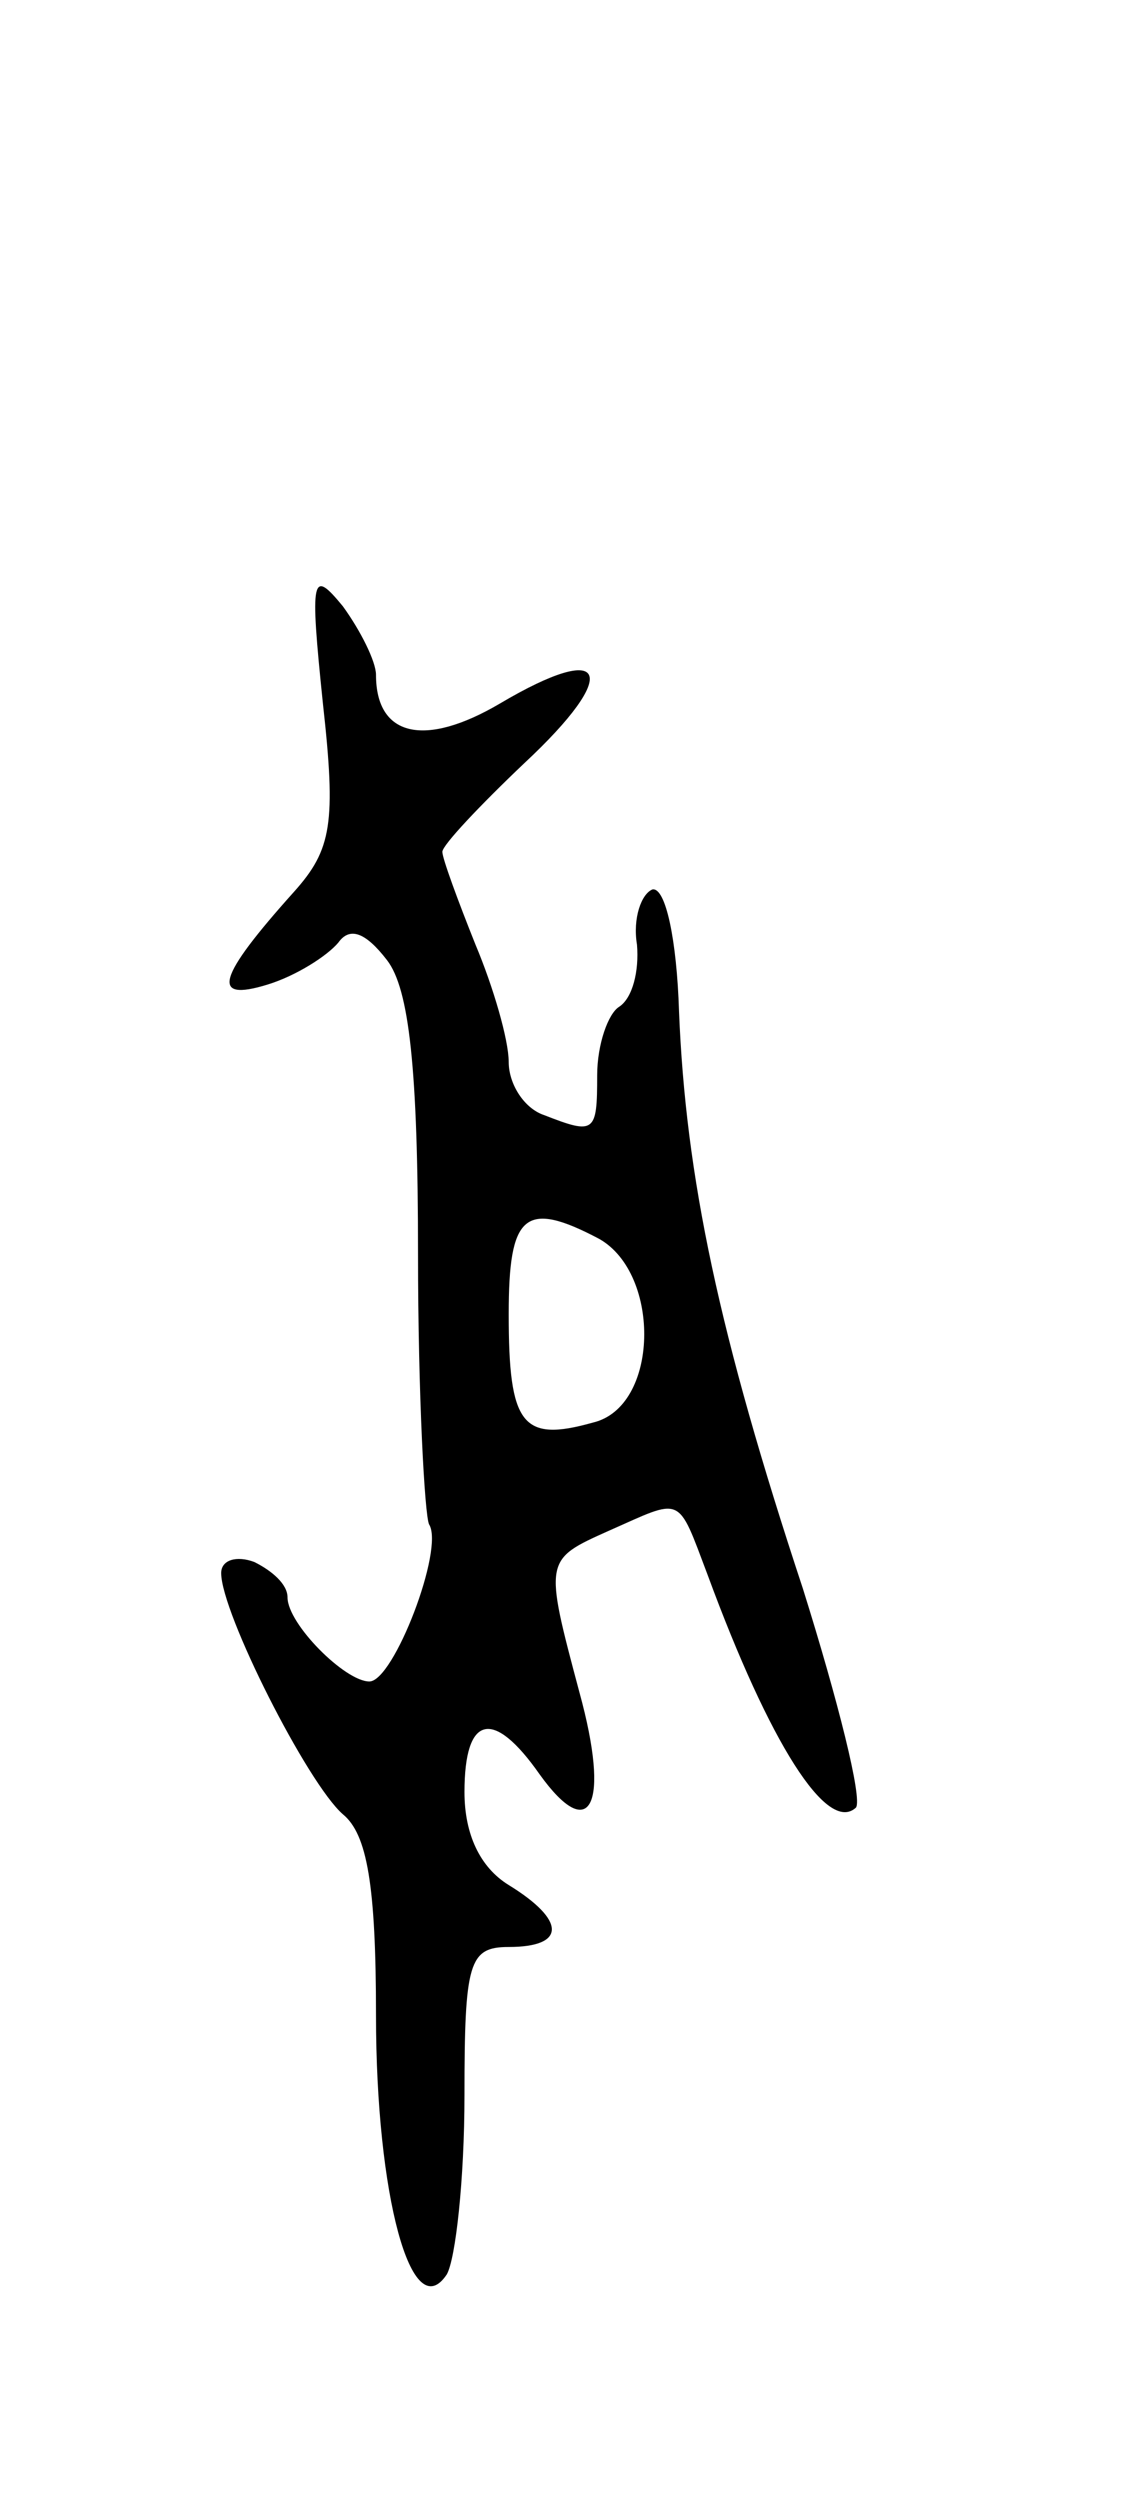 <svg version="1.0" xmlns="http://www.w3.org/2000/svg"
 width="51pt" height="113pt" viewBox="0 0 51 113"
 preserveAspectRatio="xMidYMid meet">
<g transform="translate(0,113) scale(0.1,-0.1)"
fill="#000000" stroke="none">
<path d="M146 812 c6 -54 4 -66 -13 -85 -35 -39 -38 -50 -12 -42 13 4 27 13
32 19 5 7 12 5 22 -8 10 -13 14 -49 14 -133 0 -63 3 -118 5 -122 7 -11 -16
-71 -27 -71 -11 0 -37 26 -37 38 0 6 -7 12 -15 16 -8 3 -15 1 -15 -5 0 -18 39
-95 55 -109 11 -9 15 -32 15 -91 0 -81 16 -141 32 -117 4 7 8 43 8 81 0 60 2
67 20 67 26 0 26 12 0 28 -13 8 -20 23 -20 42 0 35 13 38 34 8 23 -32 32 -14
18 37 -16 60 -16 60 13 73 34 15 31 17 45 -20 28 -76 54 -117 67 -105 3 4 -8
48 -24 99 -38 115 -53 186 -56 261 -1 32 -6 56 -12 55 -5 -2 -9 -13 -7 -25 1
-12 -2 -24 -8 -28 -5 -3 -10 -17 -10 -31 0 -26 -1 -27 -24 -18 -9 3 -16 14
-16 24 0 10 -7 34 -15 53 -8 20 -15 39 -15 42 0 3 17 21 37 40 44 41 38 56
-11 27 -34 -20 -56 -15 -56 13 0 6 -7 20 -15 31 -14 17 -15 14 -9 -44z m125
-242 c28 -16 27 -76 -3 -83 -32 -9 -38 -1 -38 49 0 45 7 52 41 34z"/>
</g>
</svg>
